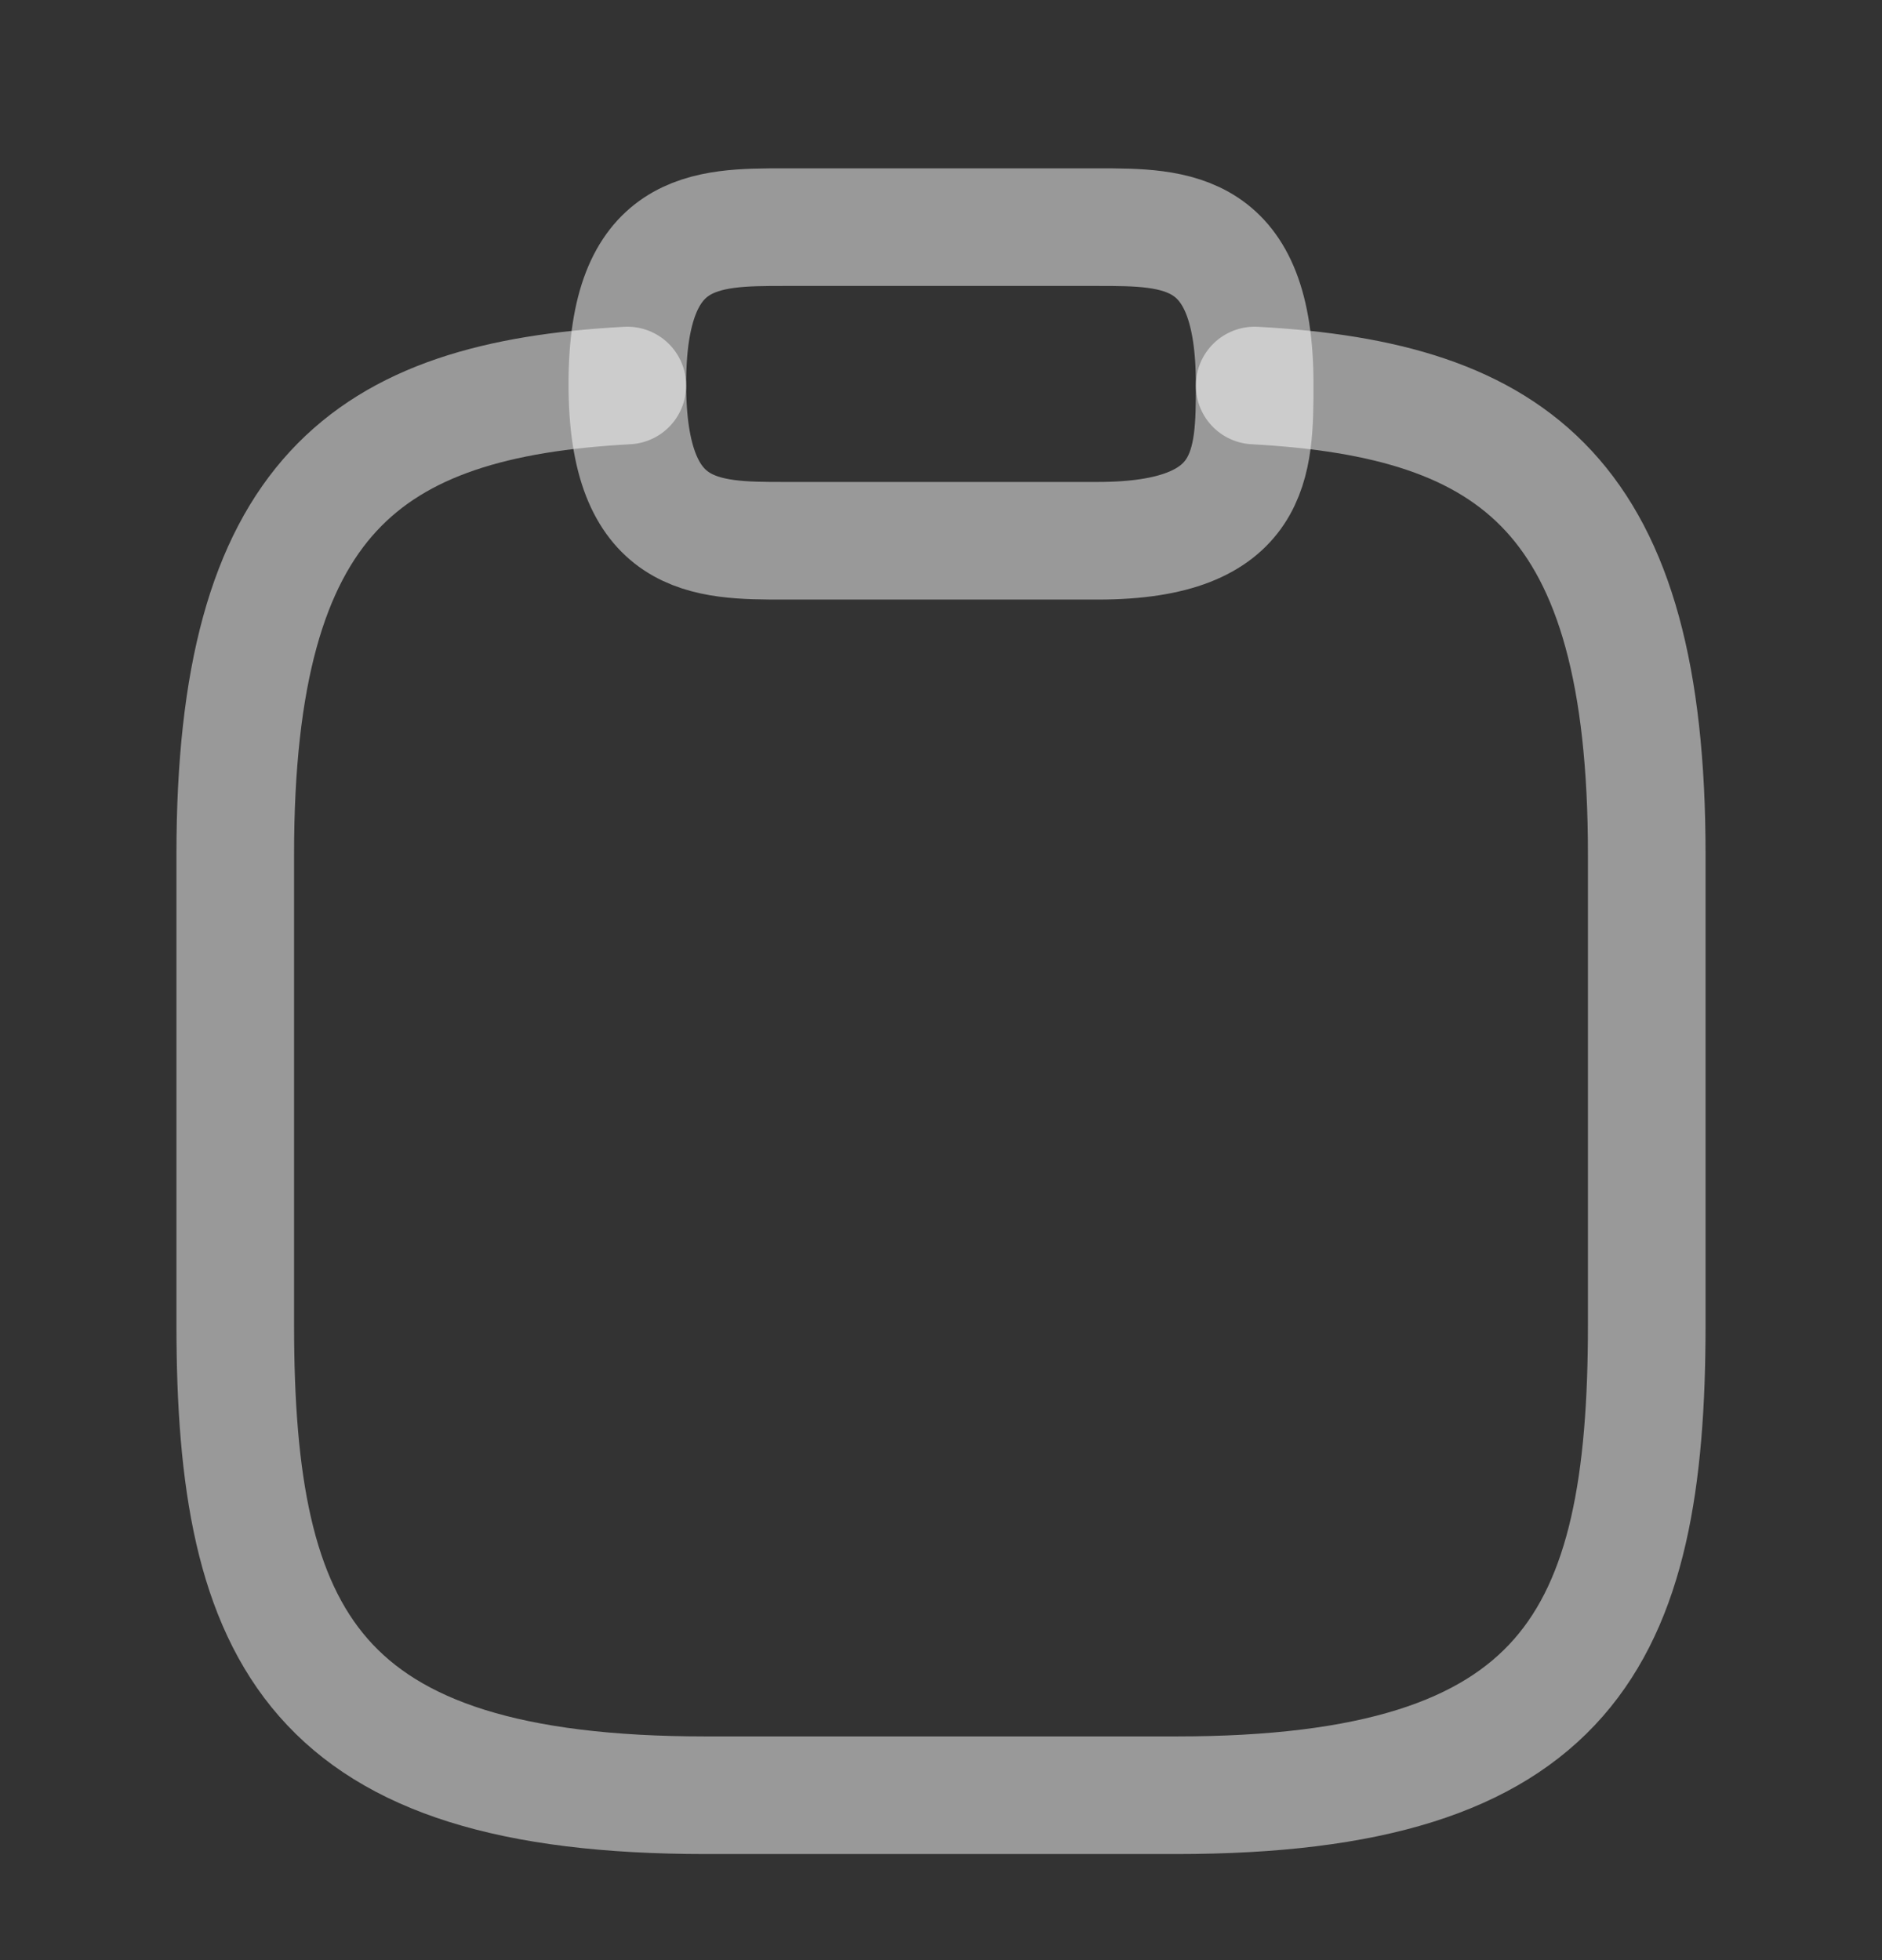 <svg width="24" height="25" viewBox="0 0 24 25" fill="none" xmlns="http://www.w3.org/2000/svg">
<rect x="0" y="0" width="24" height="25" fill="#333333" stroke="none"/>
<path d="M10 6.897H14C16 6.897 16 5.897 16 4.897C16 2.897 15 2.897 14 2.897H10C9 2.897 8 2.897 8 4.897C8 6.897 9 6.897 10 6.897Z" stroke="white" stroke-opacity="0.5" stroke-width="1.5" stroke-miterlimit="10" stroke-linecap="round" stroke-linejoin="round"/>
<path d="M16 4.917C19.33 5.097 21 6.327 21 10.897V16.897C21 20.897 20 22.897 15 22.897H9C4 22.897 3 20.897 3 16.897V10.897C3 6.337 4.67 5.097 8 4.917" stroke="white" stroke-opacity="0.5" stroke-width="1.5" stroke-miterlimit="10" stroke-linecap="round" stroke-linejoin="round"/>
</svg>
